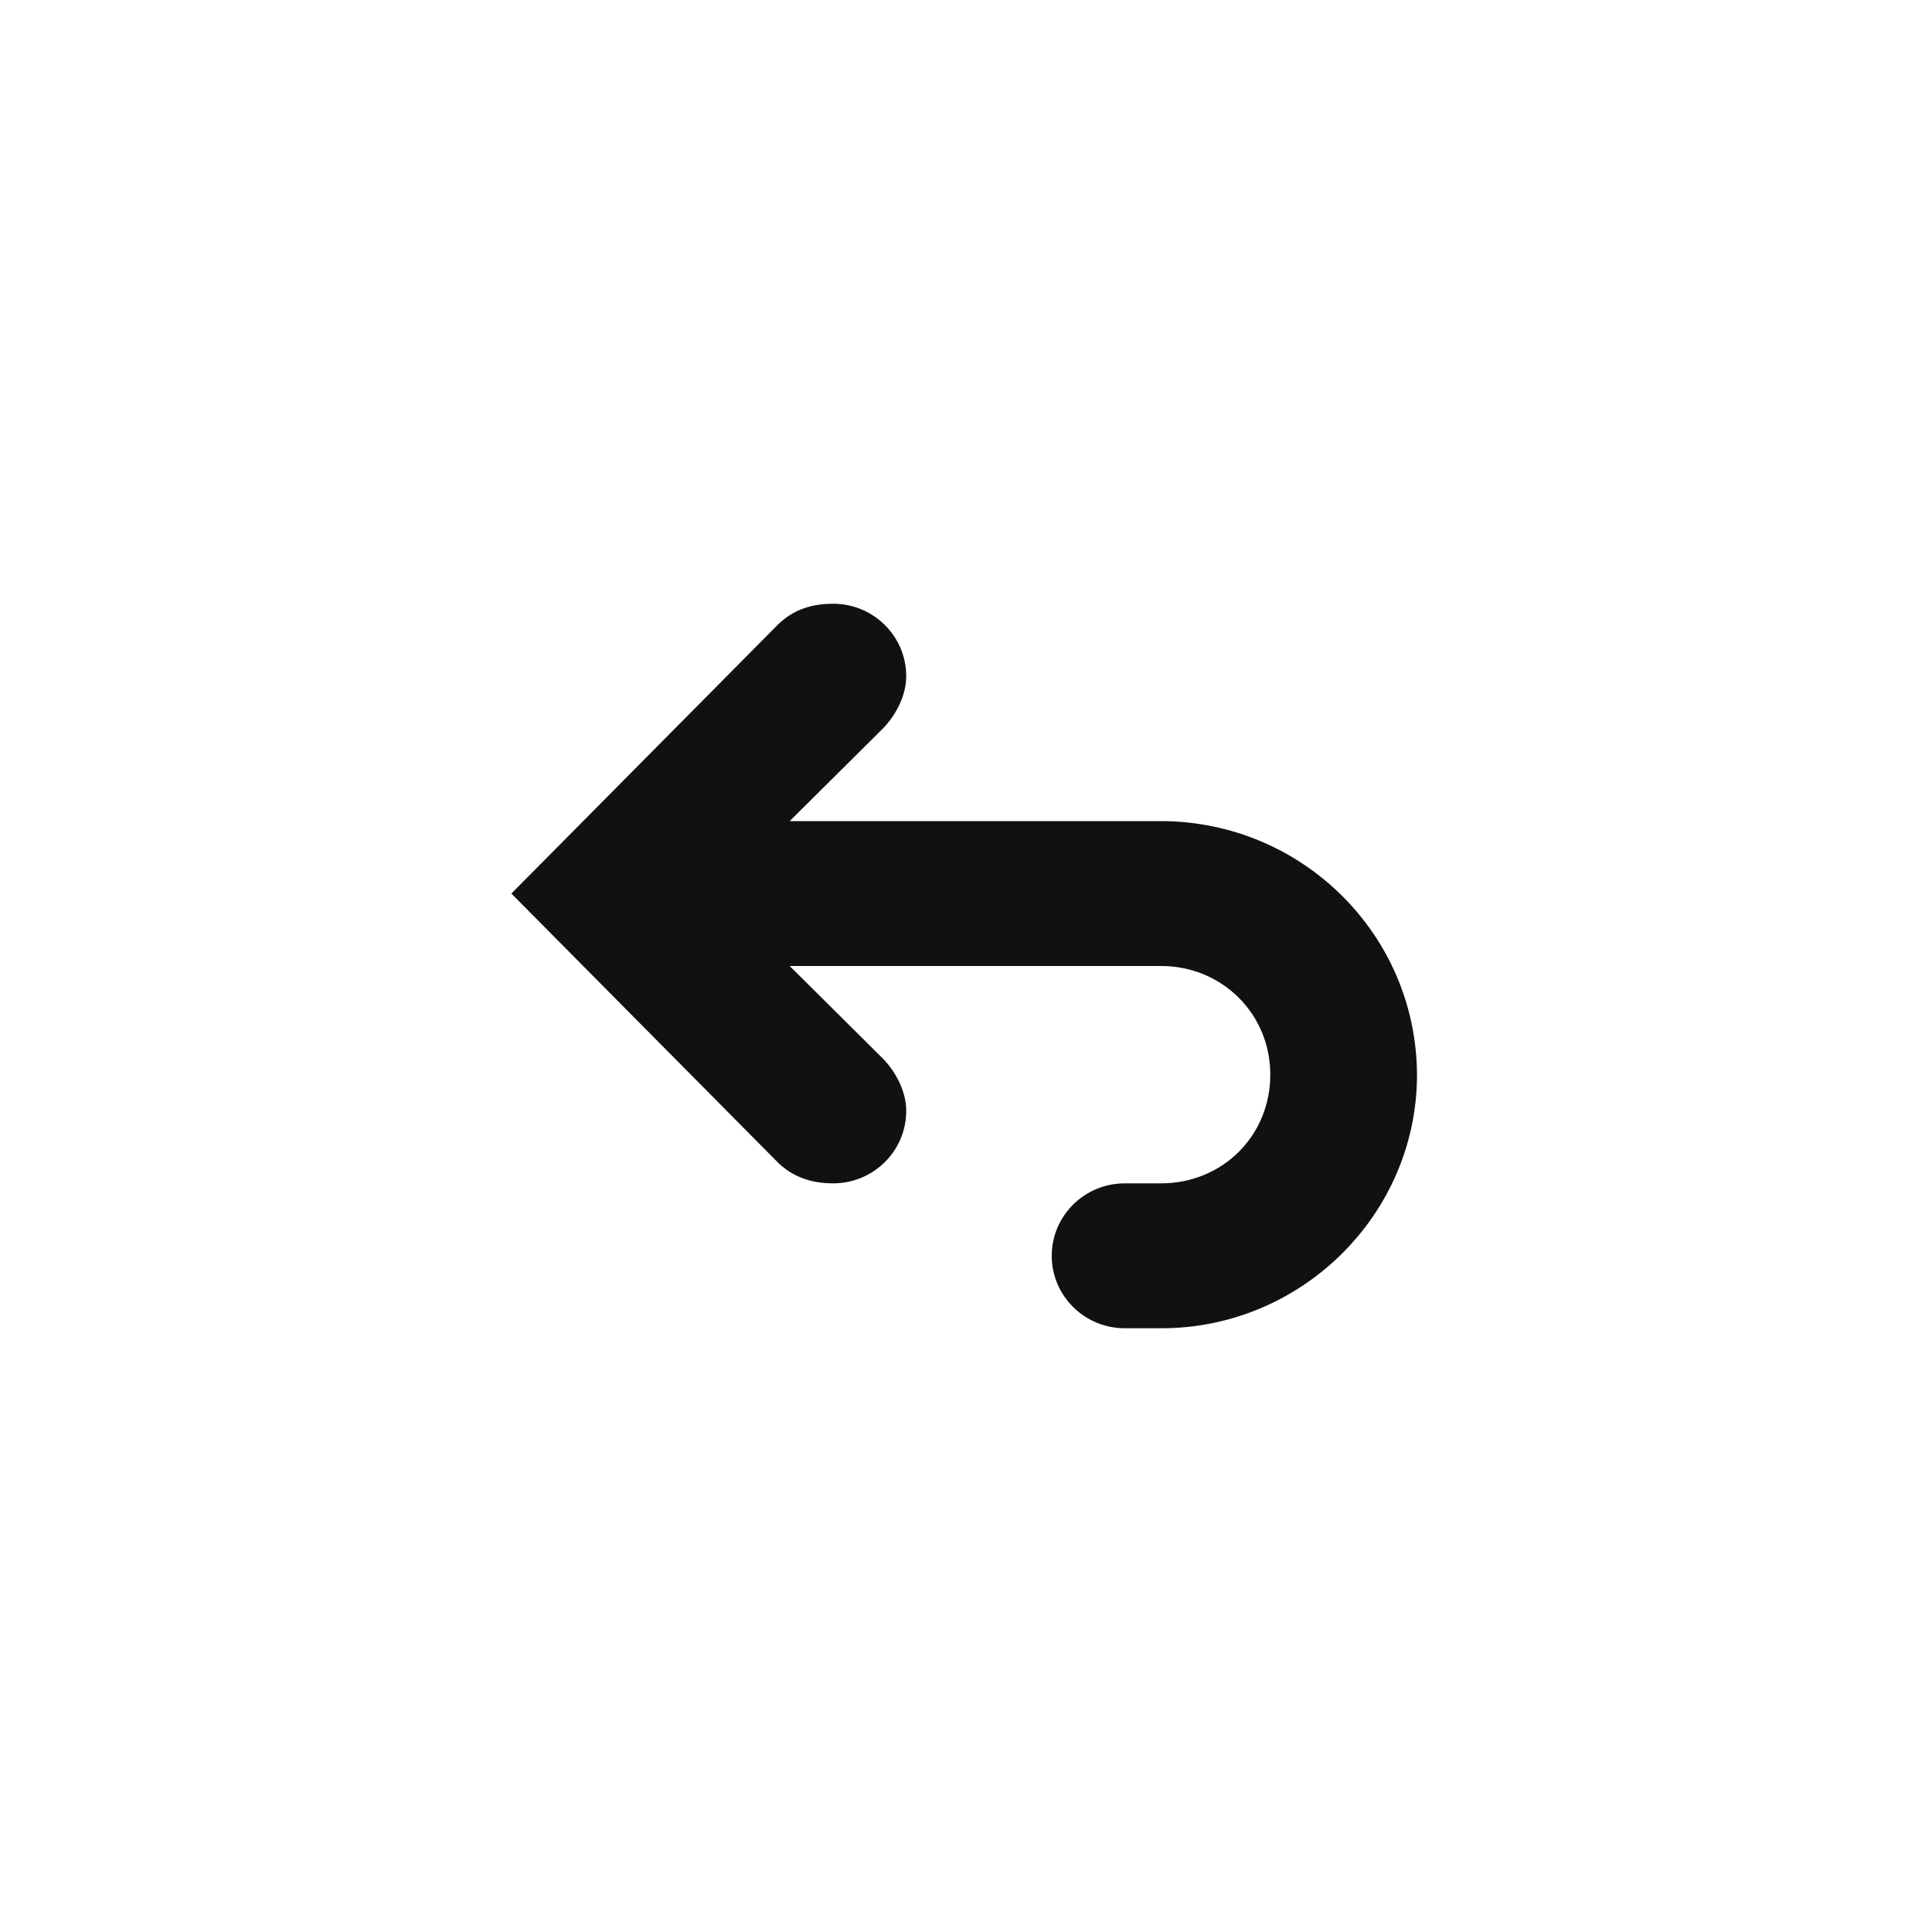 <svg version="1.1" viewBox="0 0 32 32" xmlns="http://www.w3.org/2000/svg">
 <title>Cancel</title>
 <path fill="#111" d="m13.8 10c0.67 0 1.21 0.54 1.21 1.2 0 0.31-0.16 0.63-0.38 0.86l-1.55 1.54h6.16c2.33 0.01 4.22 1.88 4.23 4.2 0 2.31-1.91 4.2-4.23 4.2h-0.61c-0.67 0-1.21-0.54-1.21-1.2s0.54-1.2 1.21-1.2h0.6c1.02 0 1.81-0.79 1.81-1.8s-0.8-1.8-1.81-1.8h-6.15l1.55 1.54c0.22 0.23 0.38 0.55 0.38 0.86 0 0.66-0.54 1.2-1.21 1.2-0.37 0-0.67-0.11-0.91-0.34l-4.42-4.46 4.42-4.46c0.24-0.23 0.53-0.34 0.91-0.34z"/>
</svg>
